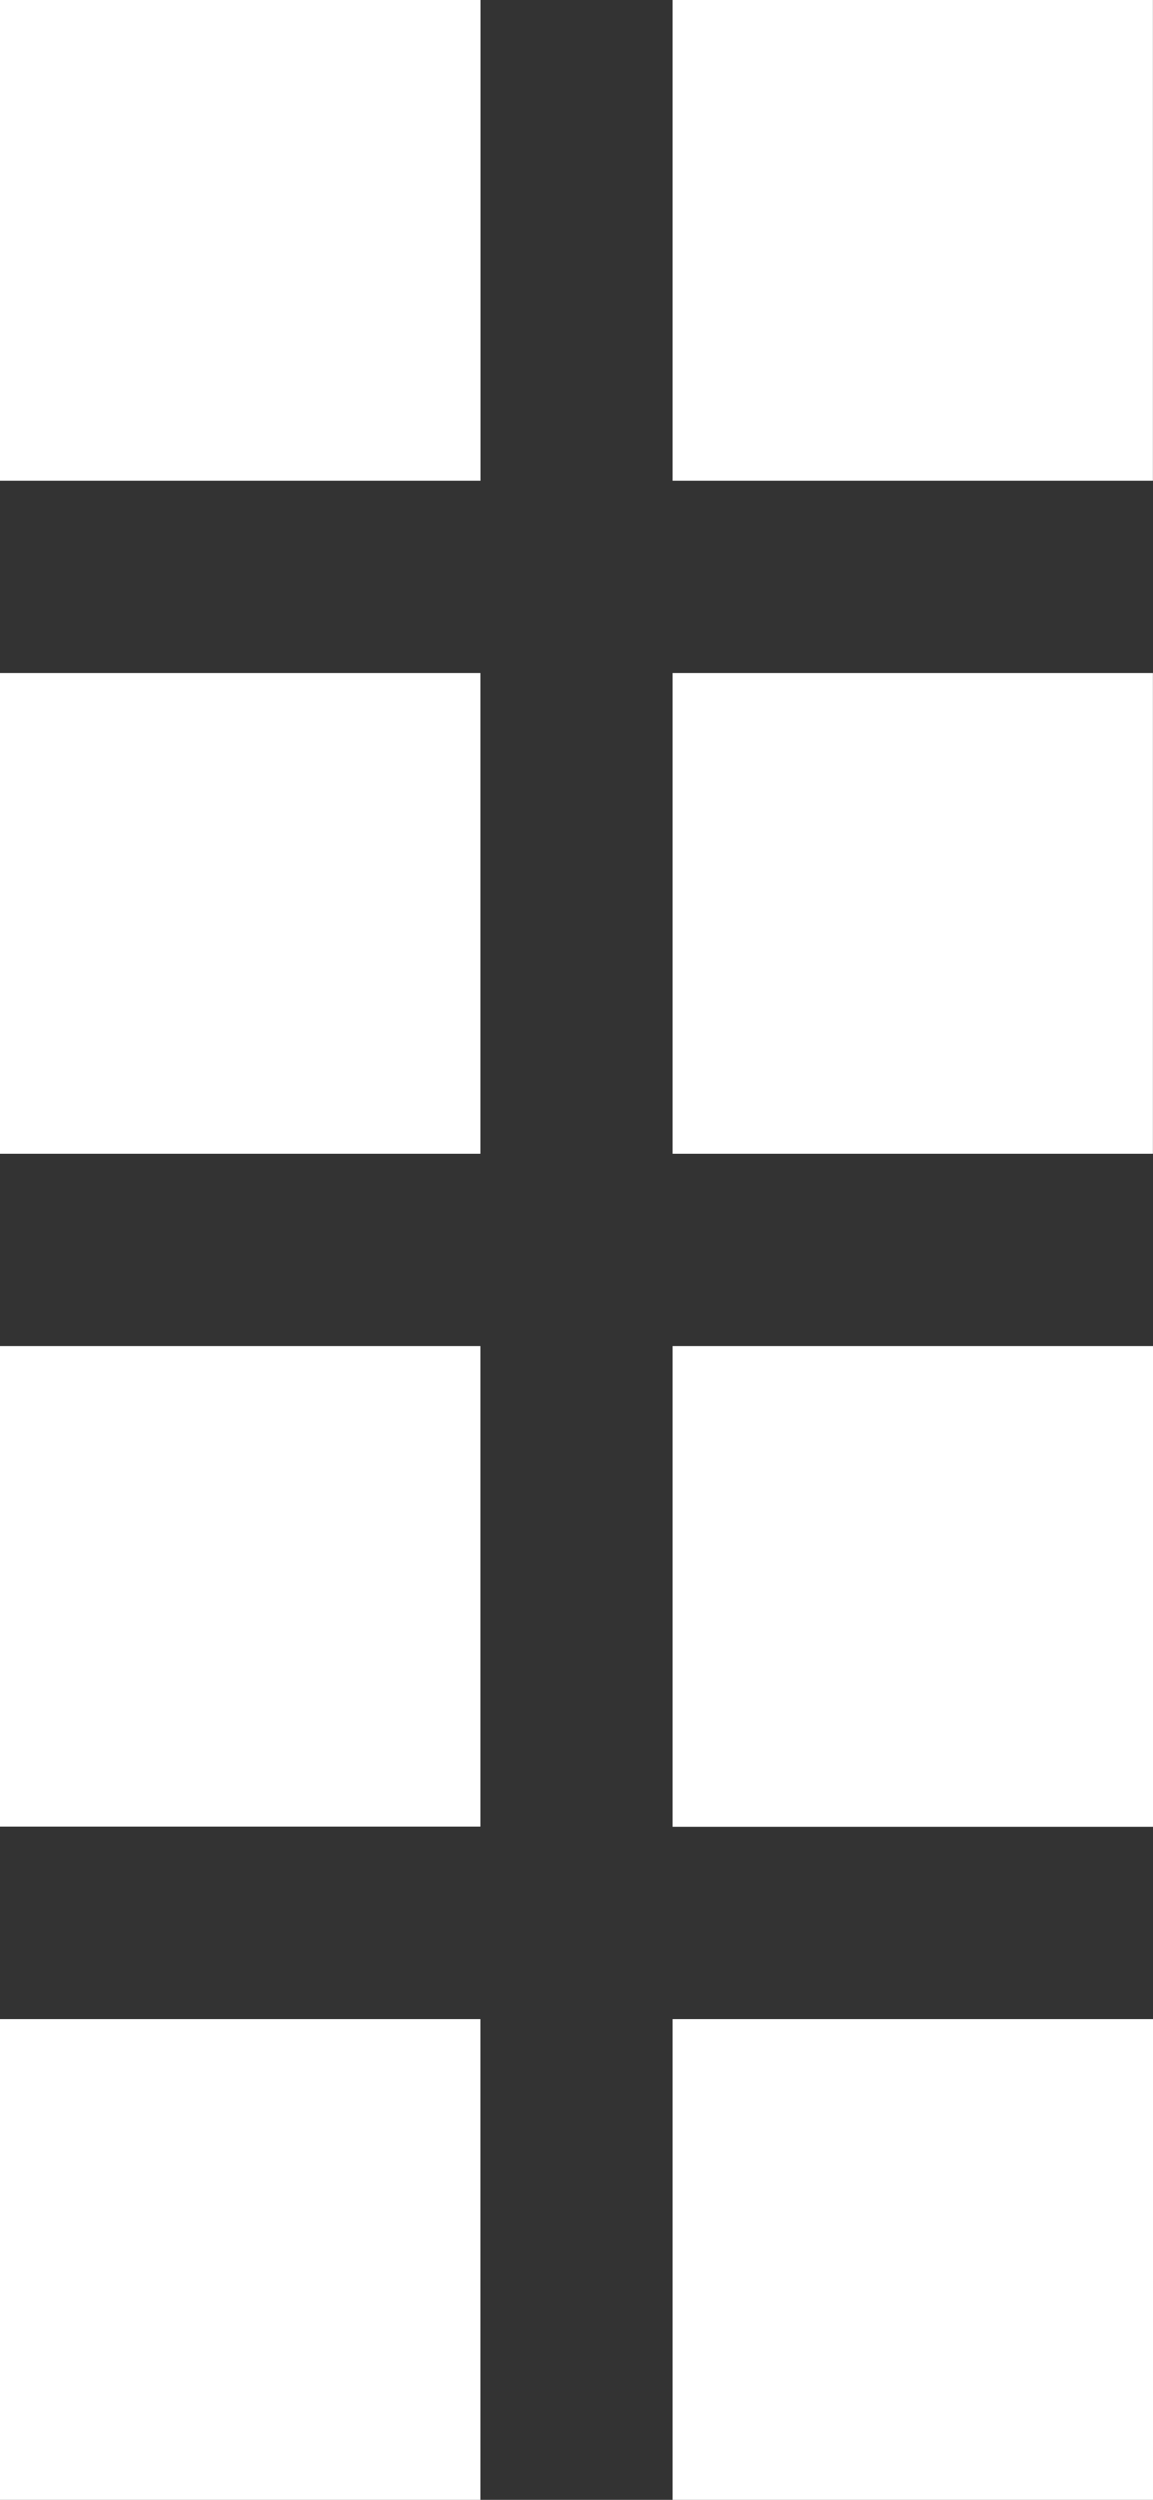 <svg class="ambuilder-drag" width="12" height="26" fill="none" xmlns="http://www.w3.org/2000/svg"><rect width="100%" height="100%" fill="#333333" stroke="none"/><path fill-rule="evenodd" clip-rule="evenodd" d="M7 0h4.999v5H7V0zm0 7h4.999v5H7V7zm0 7h5v5H7v-5zm0 7h5v5H7v-5zM0 0h5.001v5H0V0zm0 7h5v5H0V7zm0 7h5v4.998H0V14zm0 7h5v5H0v-5z" fill="#fff"/></svg>
